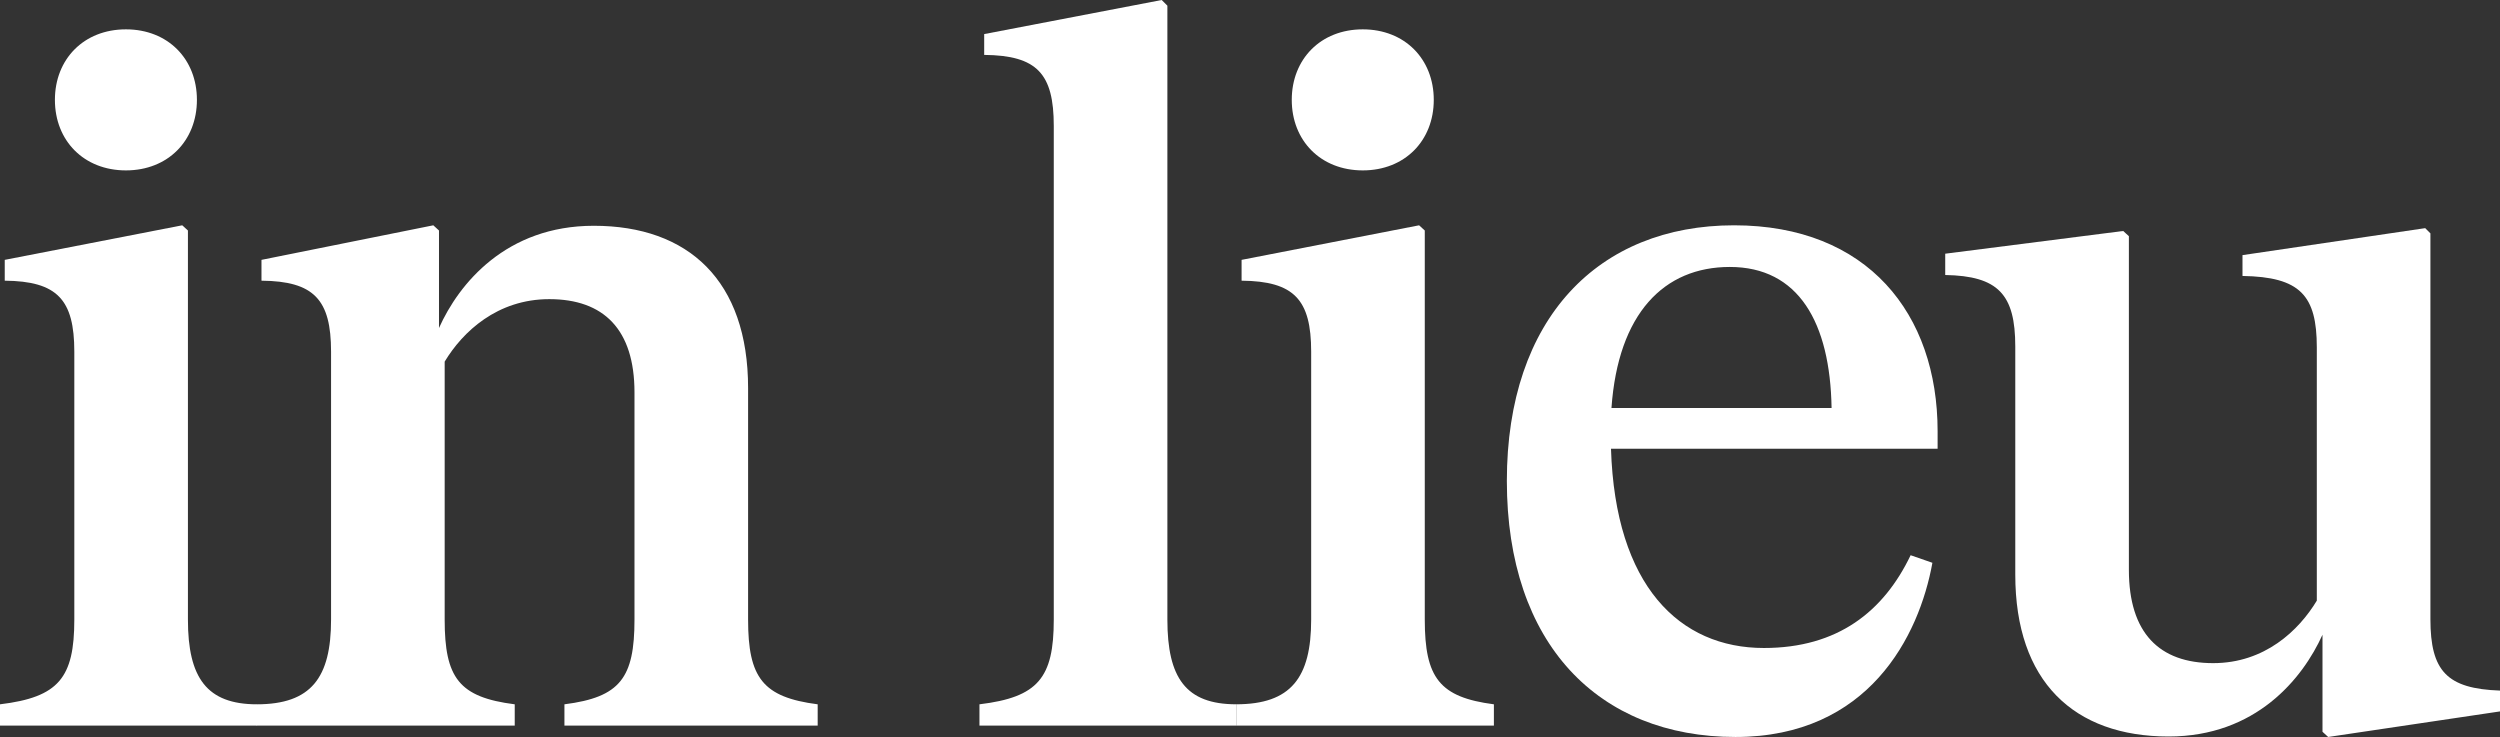 <svg width="5163" height="1522" viewBox="0 0 5163 1522" fill="none" xmlns="http://www.w3.org/2000/svg">
<rect x="0" y="0" width="5163" height="1522" fill="#333333" stroke="none"/>
<path d="M260.037 351.908C173.032 351.908 113.4 290.324 113.4 206.257C113.4 122.19 173.032 60.606 260.037 60.606C347.042 60.606 406.675 122.19 406.675 206.257C406.675 290.324 347.042 351.908 260.037 351.908ZM388.101 1279.57C388.101 1399.81 427 1454.55 530.828 1454.55V1498.54H0V1454.55C121.22 1439.89 153.481 1399.81 153.481 1279.57V726.298C153.481 618.771 118.288 580.647 9.776 579.67V536.659L376.37 465.3L388.101 476.053V1279.57Z" fill="white"/>
<path d="M1544.96 801.567V1279.57C1544.96 1399.81 1575.27 1439.89 1688.67 1454.55V1498.54H1165.66V1454.55C1281.02 1439.89 1310.34 1399.81 1310.34 1279.57V810.365C1310.34 680.355 1246.8 617.793 1134.38 617.793C1026.84 617.793 955.481 685.242 918.333 746.826V1279.57C918.333 1399.81 947.66 1439.89 1063.02 1454.55V1498.54H530.232V1454.55C642.5 1454.55 683.713 1399.81 683.713 1279.57V726.298C683.713 618.771 648.52 580.647 540.008 579.67V536.659L894.871 465.3L906.602 476.053V677.422C947.66 585.535 1045.42 466.278 1226.27 466.278C1421.79 466.278 1544.96 579.67 1544.96 801.567Z" fill="white"/>
<path d="M2410.87 1279.57C2410.87 1399.81 2448.9 1454.5 2553 1454.5V1498.54H2022.77V1454.55C2143.99 1439.89 2176.25 1399.81 2176.25 1279.57V260.021C2176.25 152.493 2142.04 114.37 2032.55 113.392V70.382L2399.14 0L2410.87 11.73V1279.57Z" fill="white"/>
<path d="M2814.39 351.908C2727.38 351.908 2667.75 290.324 2667.75 206.257C2667.75 122.19 2727.38 60.606 2814.39 60.606C2901.39 60.606 2961.02 122.19 2961.02 206.257C2961.02 290.324 2901.39 351.908 2814.39 351.908ZM2942.45 1279.57C2942.45 1399.81 2972.75 1439.89 3085.18 1454.55V1498.54H2553V1454.5C2665.9 1454.5 2707.83 1399.81 2707.83 1279.57V726.298C2707.83 618.771 2672.64 580.647 2564.12 579.67V536.659L2930.72 465.3L2942.45 476.053V1279.57Z" fill="white"/>
<path d="M4001.55 890.522V926.69H3327.02C3335.82 1210.17 3468.77 1338.23 3642.78 1338.23C3795.28 1338.23 3890.11 1262.96 3945.83 1146.63L3990.8 1162.27C3963.43 1313.79 3858.83 1522 3584.13 1522C3301.6 1522 3111.95 1330.41 3111.95 993.161C3111.95 656.894 3301.6 465.3 3581.19 465.3C3856.87 465.3 4001.55 648.096 4001.55 890.522ZM3328 842.623H3782.58C3779.64 665.692 3714.15 551.322 3572.4 551.322C3436.51 551.322 3341.69 647.119 3328 842.623Z" fill="white"/>
<path d="M5019.29 1278.6C5019.29 1386.12 5053.51 1422.29 5163 1426.2V1469.21L4808.14 1522L4796.41 1511.25V1310.86C4755.35 1401.77 4658.57 1521.02 4478.69 1521.02C4283.17 1521.02 4161.95 1407.63 4161.95 1186.71V715.545C4161.95 608.018 4126.76 569.895 4017.27 567.94V523.951L4384.84 477.03L4396.57 487.783V1176.94C4396.57 1306.95 4459.14 1369.51 4570.58 1369.51C4677.14 1369.51 4747.53 1302.06 4784.68 1240.47V717.5C4784.68 609.973 4750.46 571.85 4631.19 569.895V526.884L5008.54 471.165L5019.29 481.918V1278.6Z" fill="white"/>
</svg>
